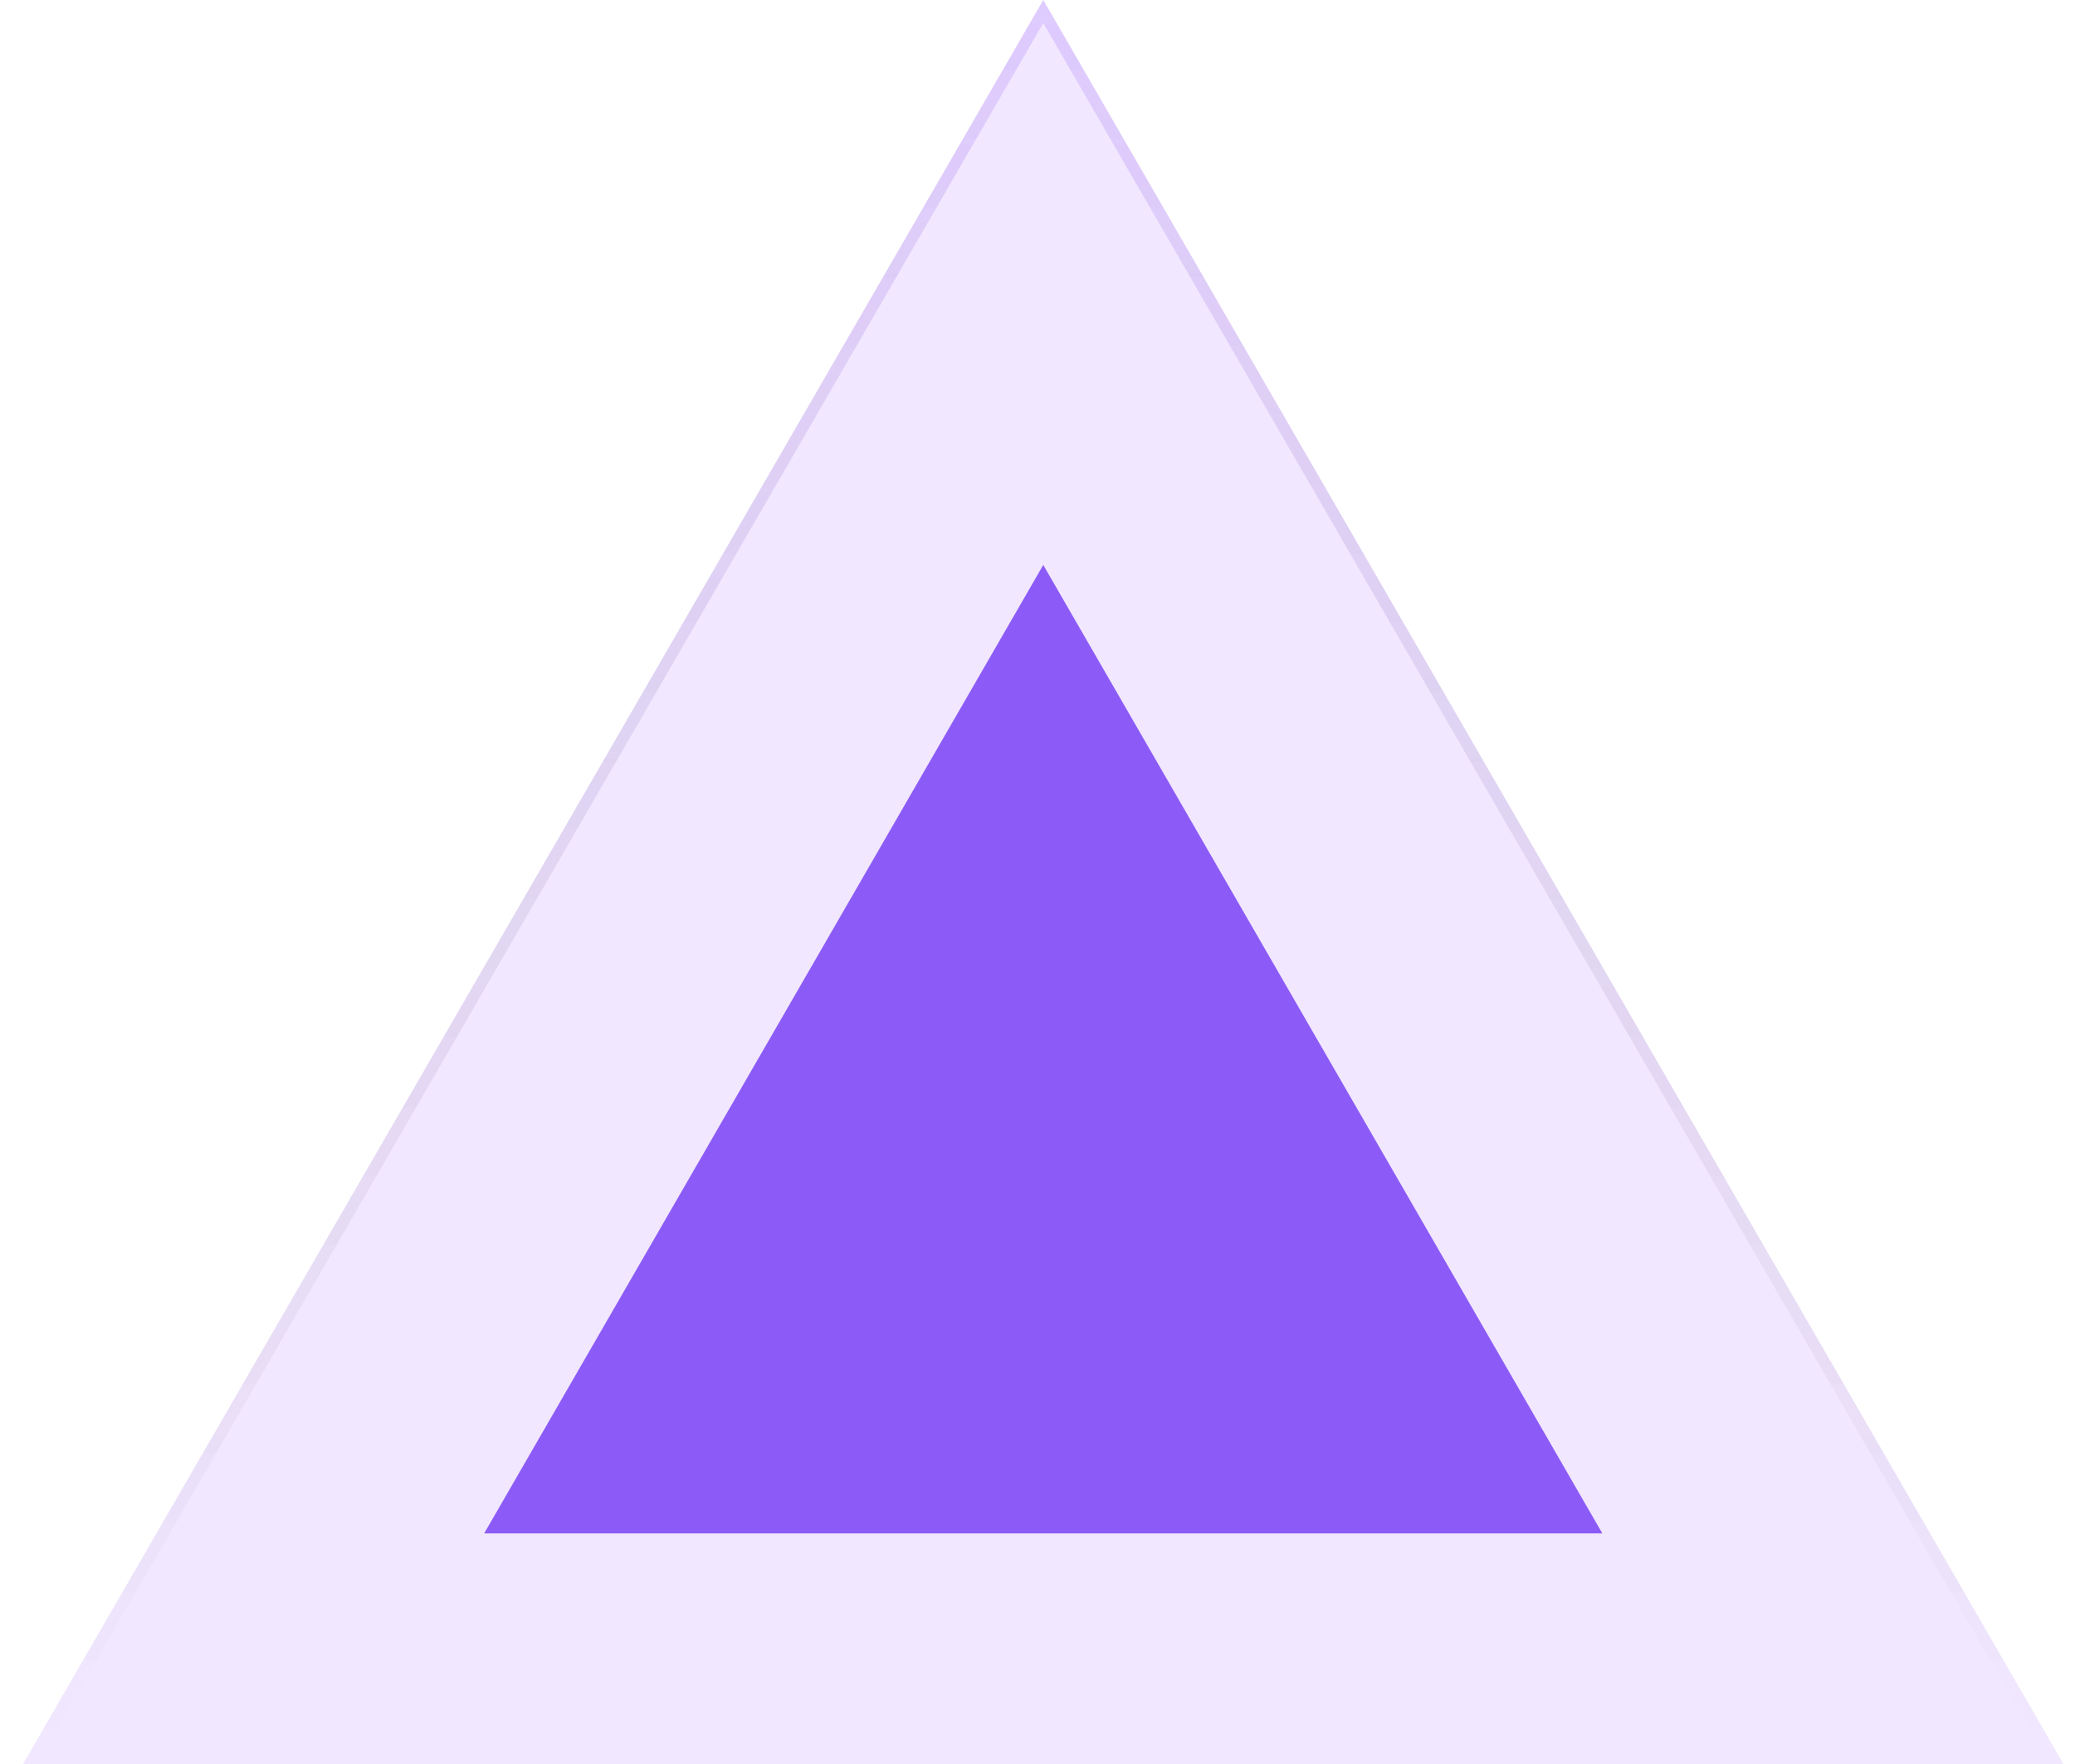 <svg width="180" height="153" viewBox="0 0 180 153" fill="none" xmlns="http://www.w3.org/2000/svg">
<g filter="url(#filter0_i_401_17)">
<path d="M90.5 0L179 153H2L90.5 0Z" fill="#904DFF" fill-opacity="0.07"/>
</g>
<path d="M2.867 152.5L90.5 0.999L178.133 152.5H2.867Z" stroke="url(#paint0_linear_401_17)"/>
<path d="M90.5 49L139 133H42L90.5 49Z" fill="#8B5CF6"/>
<g filter="url(#filter1_i_401_17)">
<path d="M90.5 0L179 153H2L90.5 0Z" fill="#904DFF" fill-opacity="0.07"/>
</g>
<path d="M2.867 152.5L90.5 0.999L178.133 152.5H2.867Z" stroke="url(#paint1_linear_401_17)"/>
<defs>
<filter id="filter0_i_401_17" x="2" y="0" width="177" height="153" filterUnits="userSpaceOnUse" color-interpolation-filters="sRGB">
<feFlood flood-opacity="0" result="BackgroundImageFix"/>
<feBlend mode="normal" in="SourceGraphic" in2="BackgroundImageFix" result="shape"/>
<feColorMatrix in="SourceAlpha" type="matrix" values="0 0 0 0 0 0 0 0 0 0 0 0 0 0 0 0 0 0 127 0" result="hardAlpha"/>
<feOffset/>
<feGaussianBlur stdDeviation="7.5"/>
<feComposite in2="hardAlpha" operator="arithmetic" k2="-1" k3="1"/>
<feColorMatrix type="matrix" values="0 0 0 0 0.565 0 0 0 0 0.302 0 0 0 0 1 0 0 0 0.25 0"/>
<feBlend mode="normal" in2="shape" result="effect1_innerShadow_401_17"/>
</filter>
<filter id="filter1_i_401_17" x="2" y="0" width="177" height="153" filterUnits="userSpaceOnUse" color-interpolation-filters="sRGB">
<feFlood flood-opacity="0" result="BackgroundImageFix"/>
<feBlend mode="normal" in="SourceGraphic" in2="BackgroundImageFix" result="shape"/>
<feColorMatrix in="SourceAlpha" type="matrix" values="0 0 0 0 0 0 0 0 0 0 0 0 0 0 0 0 0 0 127 0" result="hardAlpha"/>
<feOffset/>
<feGaussianBlur stdDeviation="7.5"/>
<feComposite in2="hardAlpha" operator="arithmetic" k2="-1" k3="1"/>
<feColorMatrix type="matrix" values="0 0 0 0 0.565 0 0 0 0 0.302 0 0 0 0 1 0 0 0 0.25 0"/>
<feBlend mode="normal" in2="shape" result="effect1_innerShadow_401_17"/>
</filter>
<linearGradient id="paint0_linear_401_17" x1="90.5" y1="0" x2="90.5" y2="153" gradientUnits="userSpaceOnUse">
<stop stop-color="#904DFF" stop-opacity="0.1"/>
<stop offset="1" stop-opacity="0"/>
<stop offset="1" stop-color="#904DFF" stop-opacity="0"/>
</linearGradient>
<linearGradient id="paint1_linear_401_17" x1="90.5" y1="0" x2="90.5" y2="153" gradientUnits="userSpaceOnUse">
<stop stop-color="#904DFF" stop-opacity="0.1"/>
<stop offset="1" stop-opacity="0"/>
<stop offset="1" stop-color="#904DFF" stop-opacity="0"/>
</linearGradient>
</defs>
</svg>
